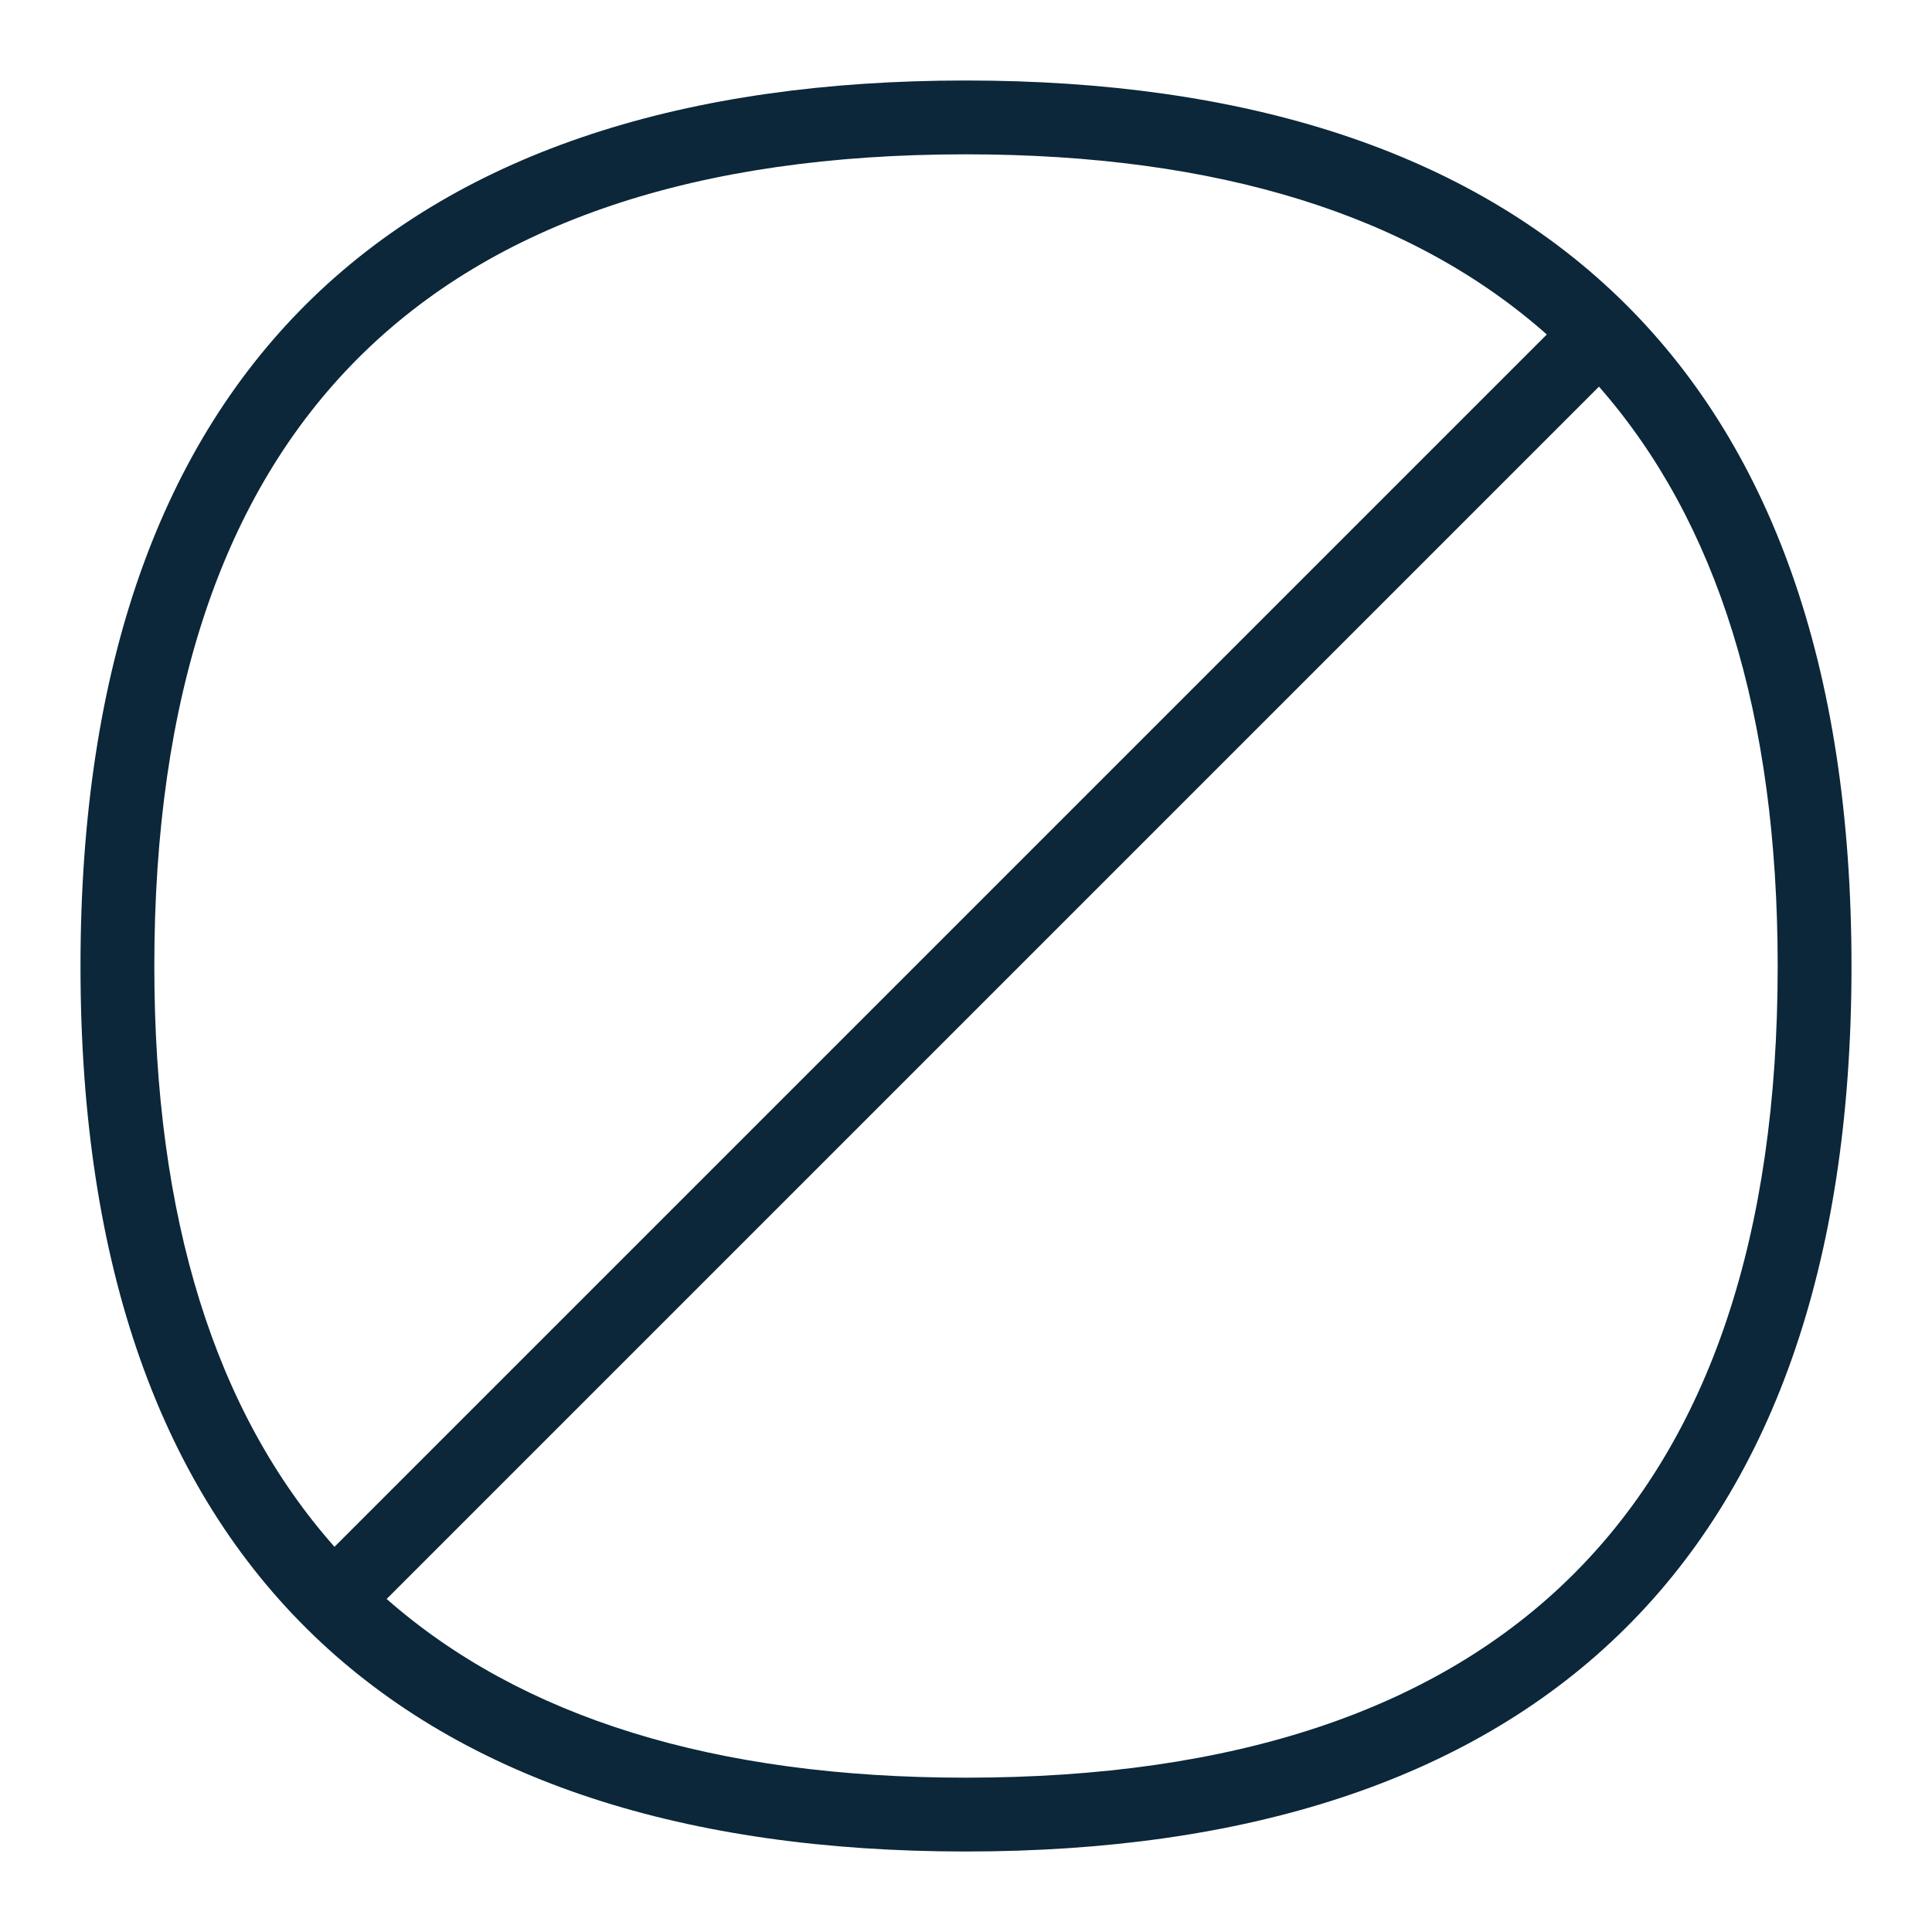 <svg xmlns="http://www.w3.org/2000/svg" width="24" height="24" fill="none"><path fill="#0B2739" d="M1 12.003C1 4.51 5.048 1 11.997 1 18.947 1 23 4.51 23 12.003S18.946 23 11.997 23C5.047 23 1 19.497 1 12.003M11.997 1.917C5.307 1.917 1.917 5.31 1.917 12c0 3.137.755 5.54 2.238 7.215l15.06-15.06c-1.674-1.483-4.078-2.238-7.218-2.238m0 20.166c6.693 0 10.086-3.39 10.086-10.08 0-3.127-.748-5.522-2.22-7.2l-15.06 15.06c1.675 1.472 4.073 2.22 7.194 2.22"/></svg>
